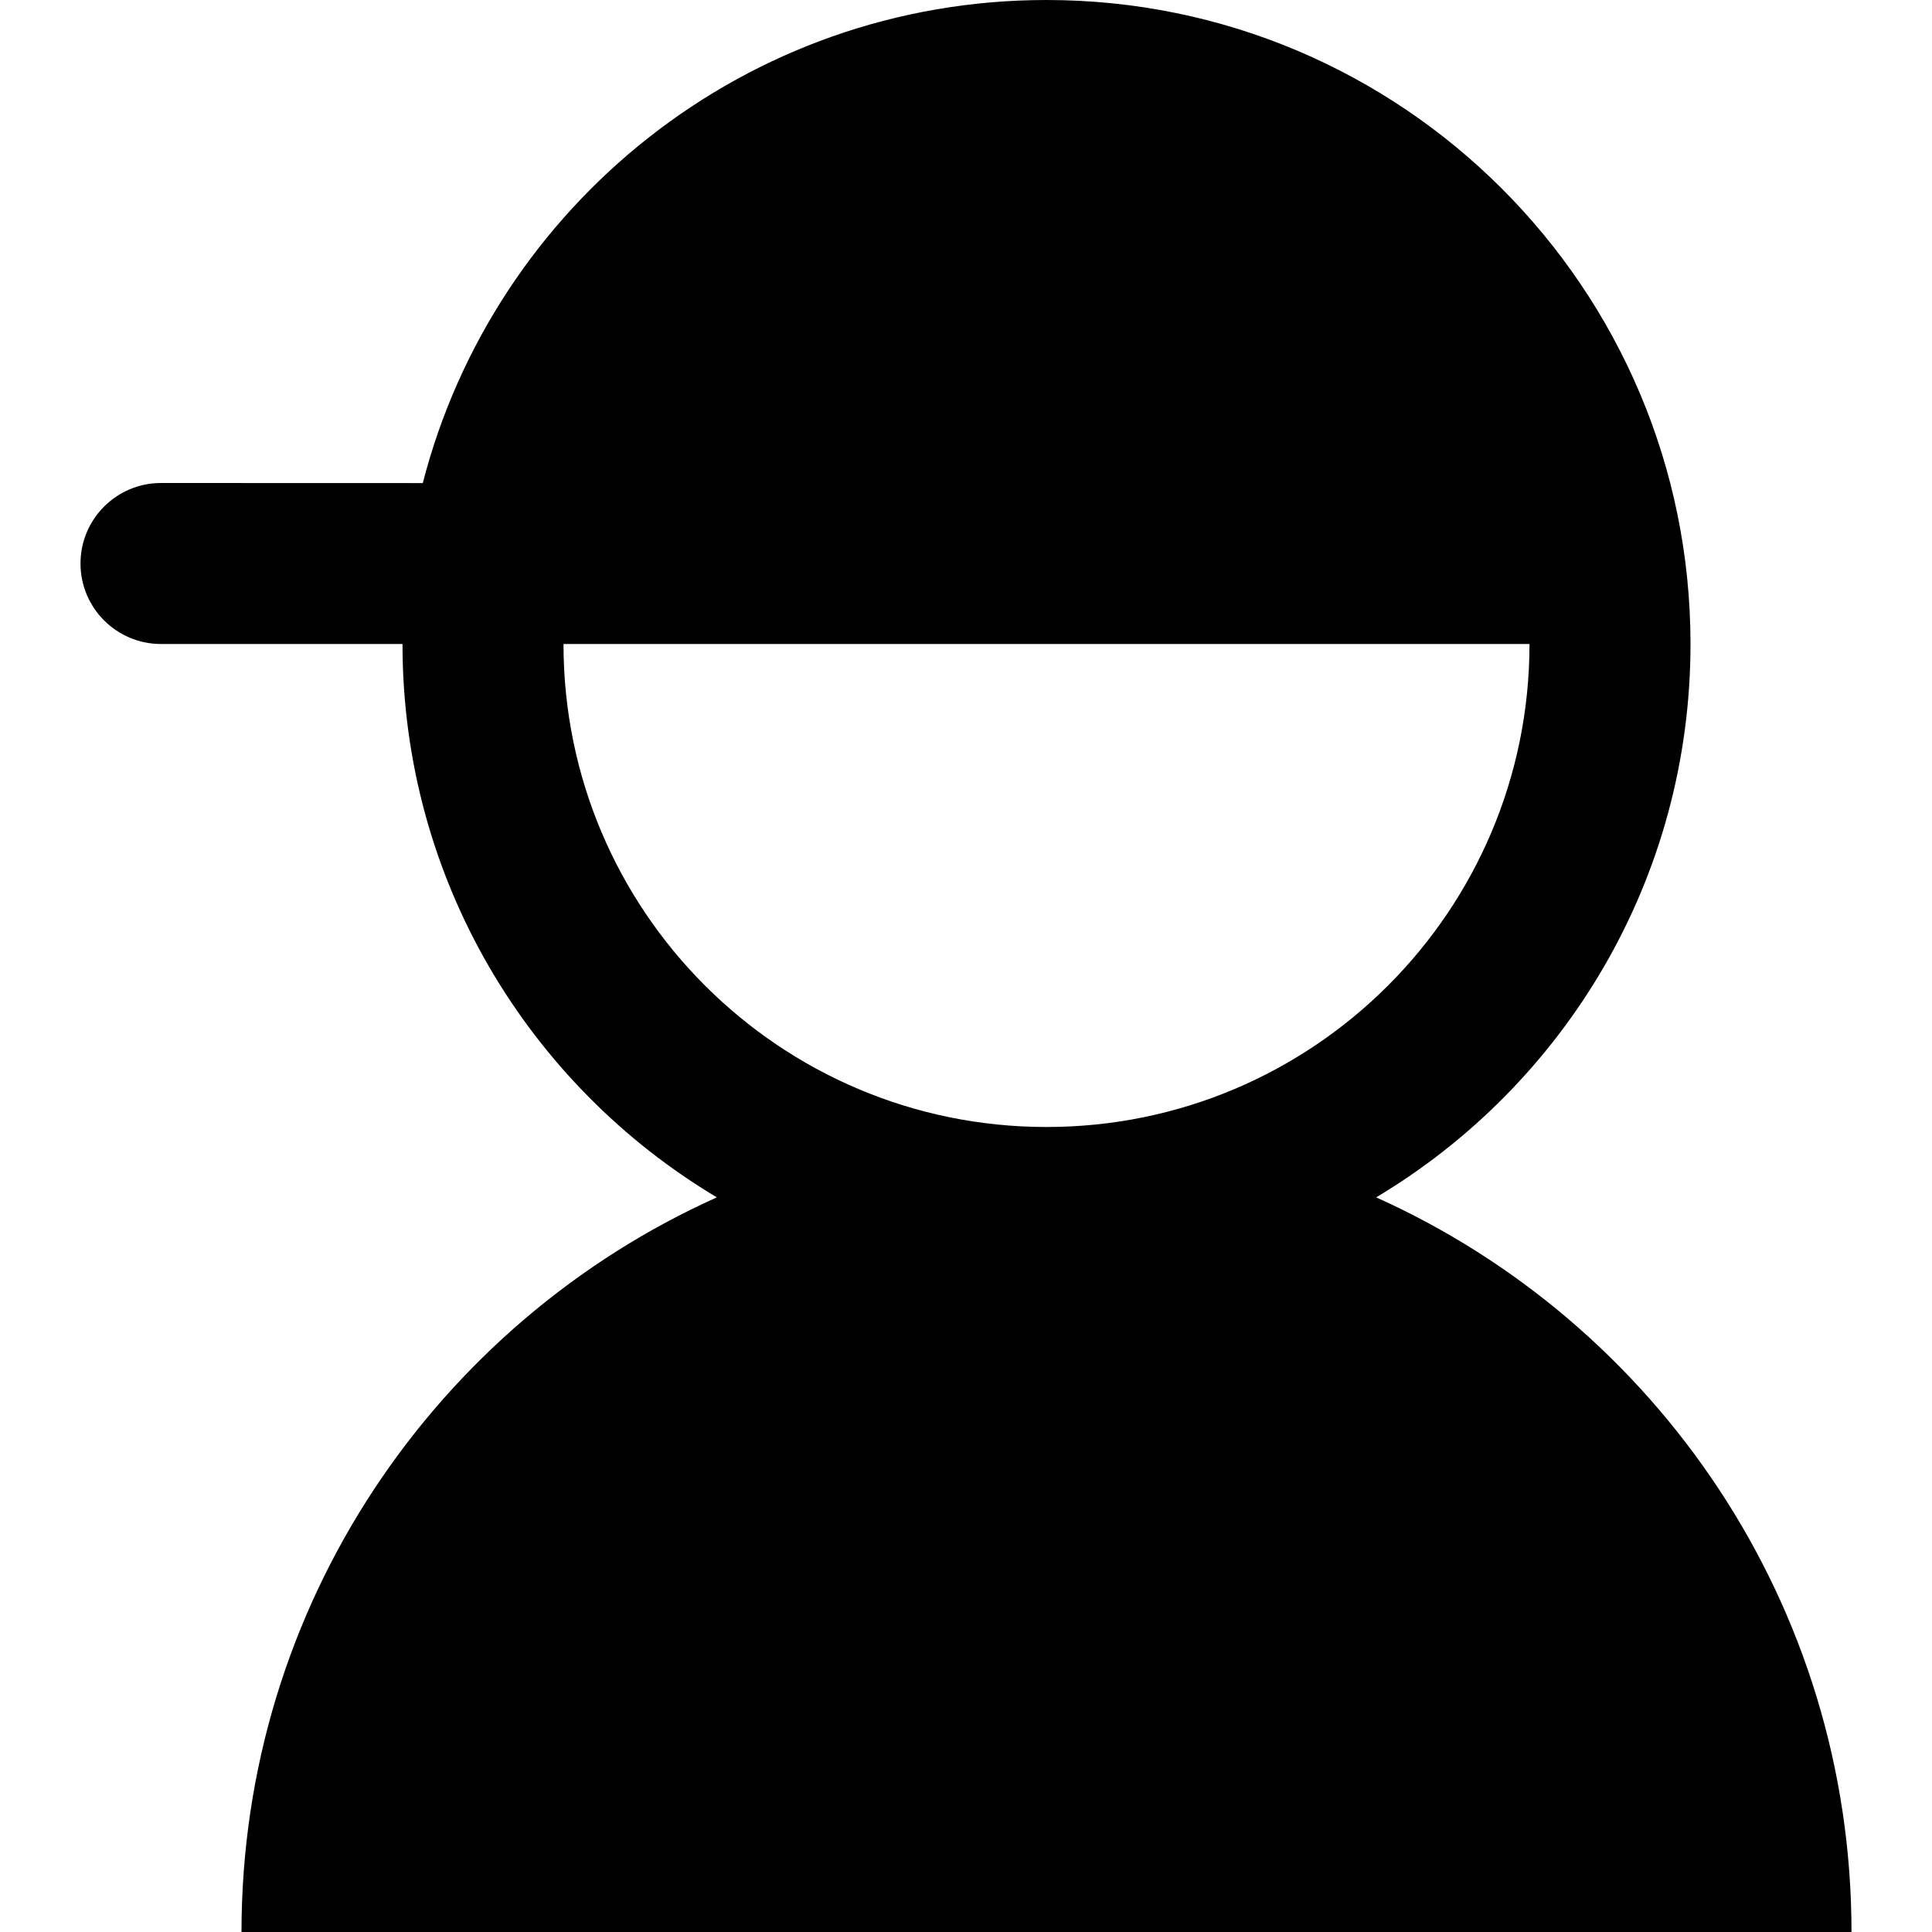 <svg width="1em" height="1em" viewBox="0 0 24 24" fill="none" xmlns="http://www.w3.org/2000/svg">
<path fill-rule="evenodd" clip-rule="evenodd" d="M13 0C17.418 0 21 3.582 21 8C21 10.922 19.434 13.478 17.095 14.874C20.576 16.438 23 19.936 23 24H3C3 19.936 5.424 16.438 8.905 14.874C6.566 13.478 5 10.922 5 8H2C1.448 8 1 7.552 1 7C1 6.448 1.448 6 2 6L5.252 6.001C6.14 2.55 9.272 0 13 0ZM13 14C16.314 14 19 11.314 19 8H7C7 11.314 9.686 14 13 14Z" fill="currentColor"/>
</svg>
